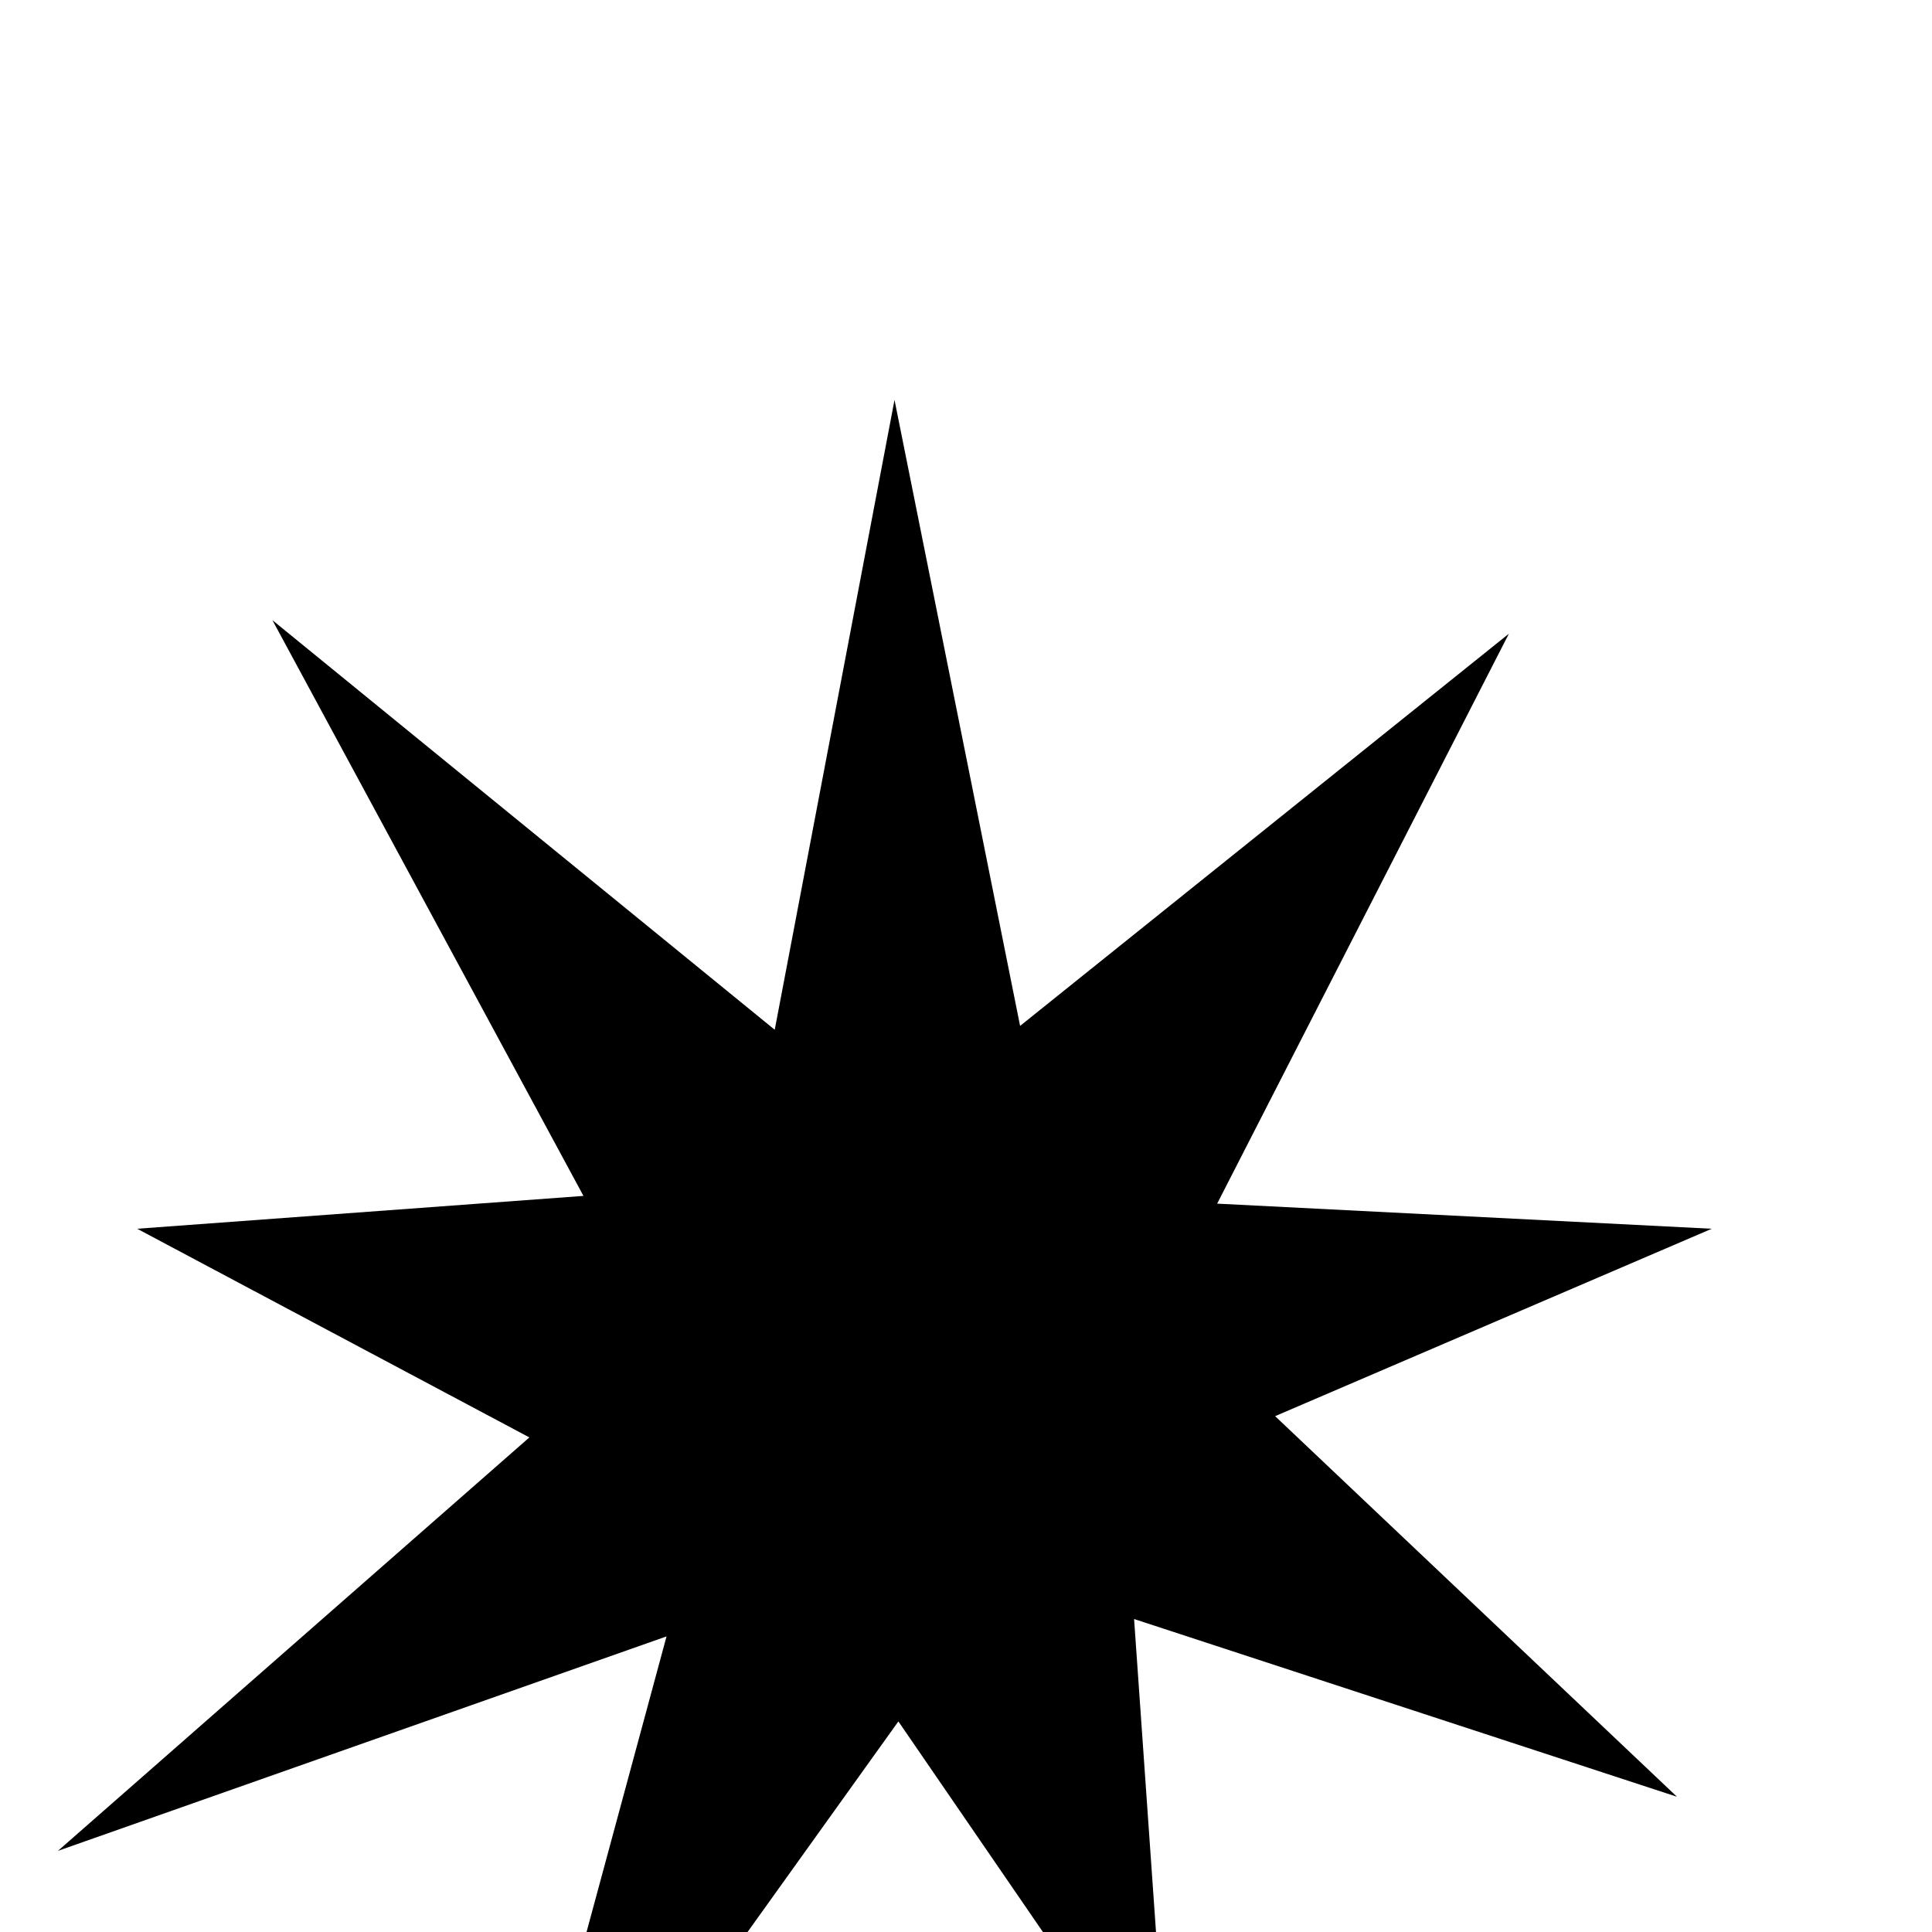 <svg xmlns="http://www.w3.org/2000/svg" viewBox="0 -200 1000 1000"><path fill="currentColor" d="M463 7l65 324 253-203-151 295 256 13-226 97 208 197-281-92 18 257-140-204-212 296 92-340L30 758l244-214L71 436l231-17-161-298 260 212z"/></svg>